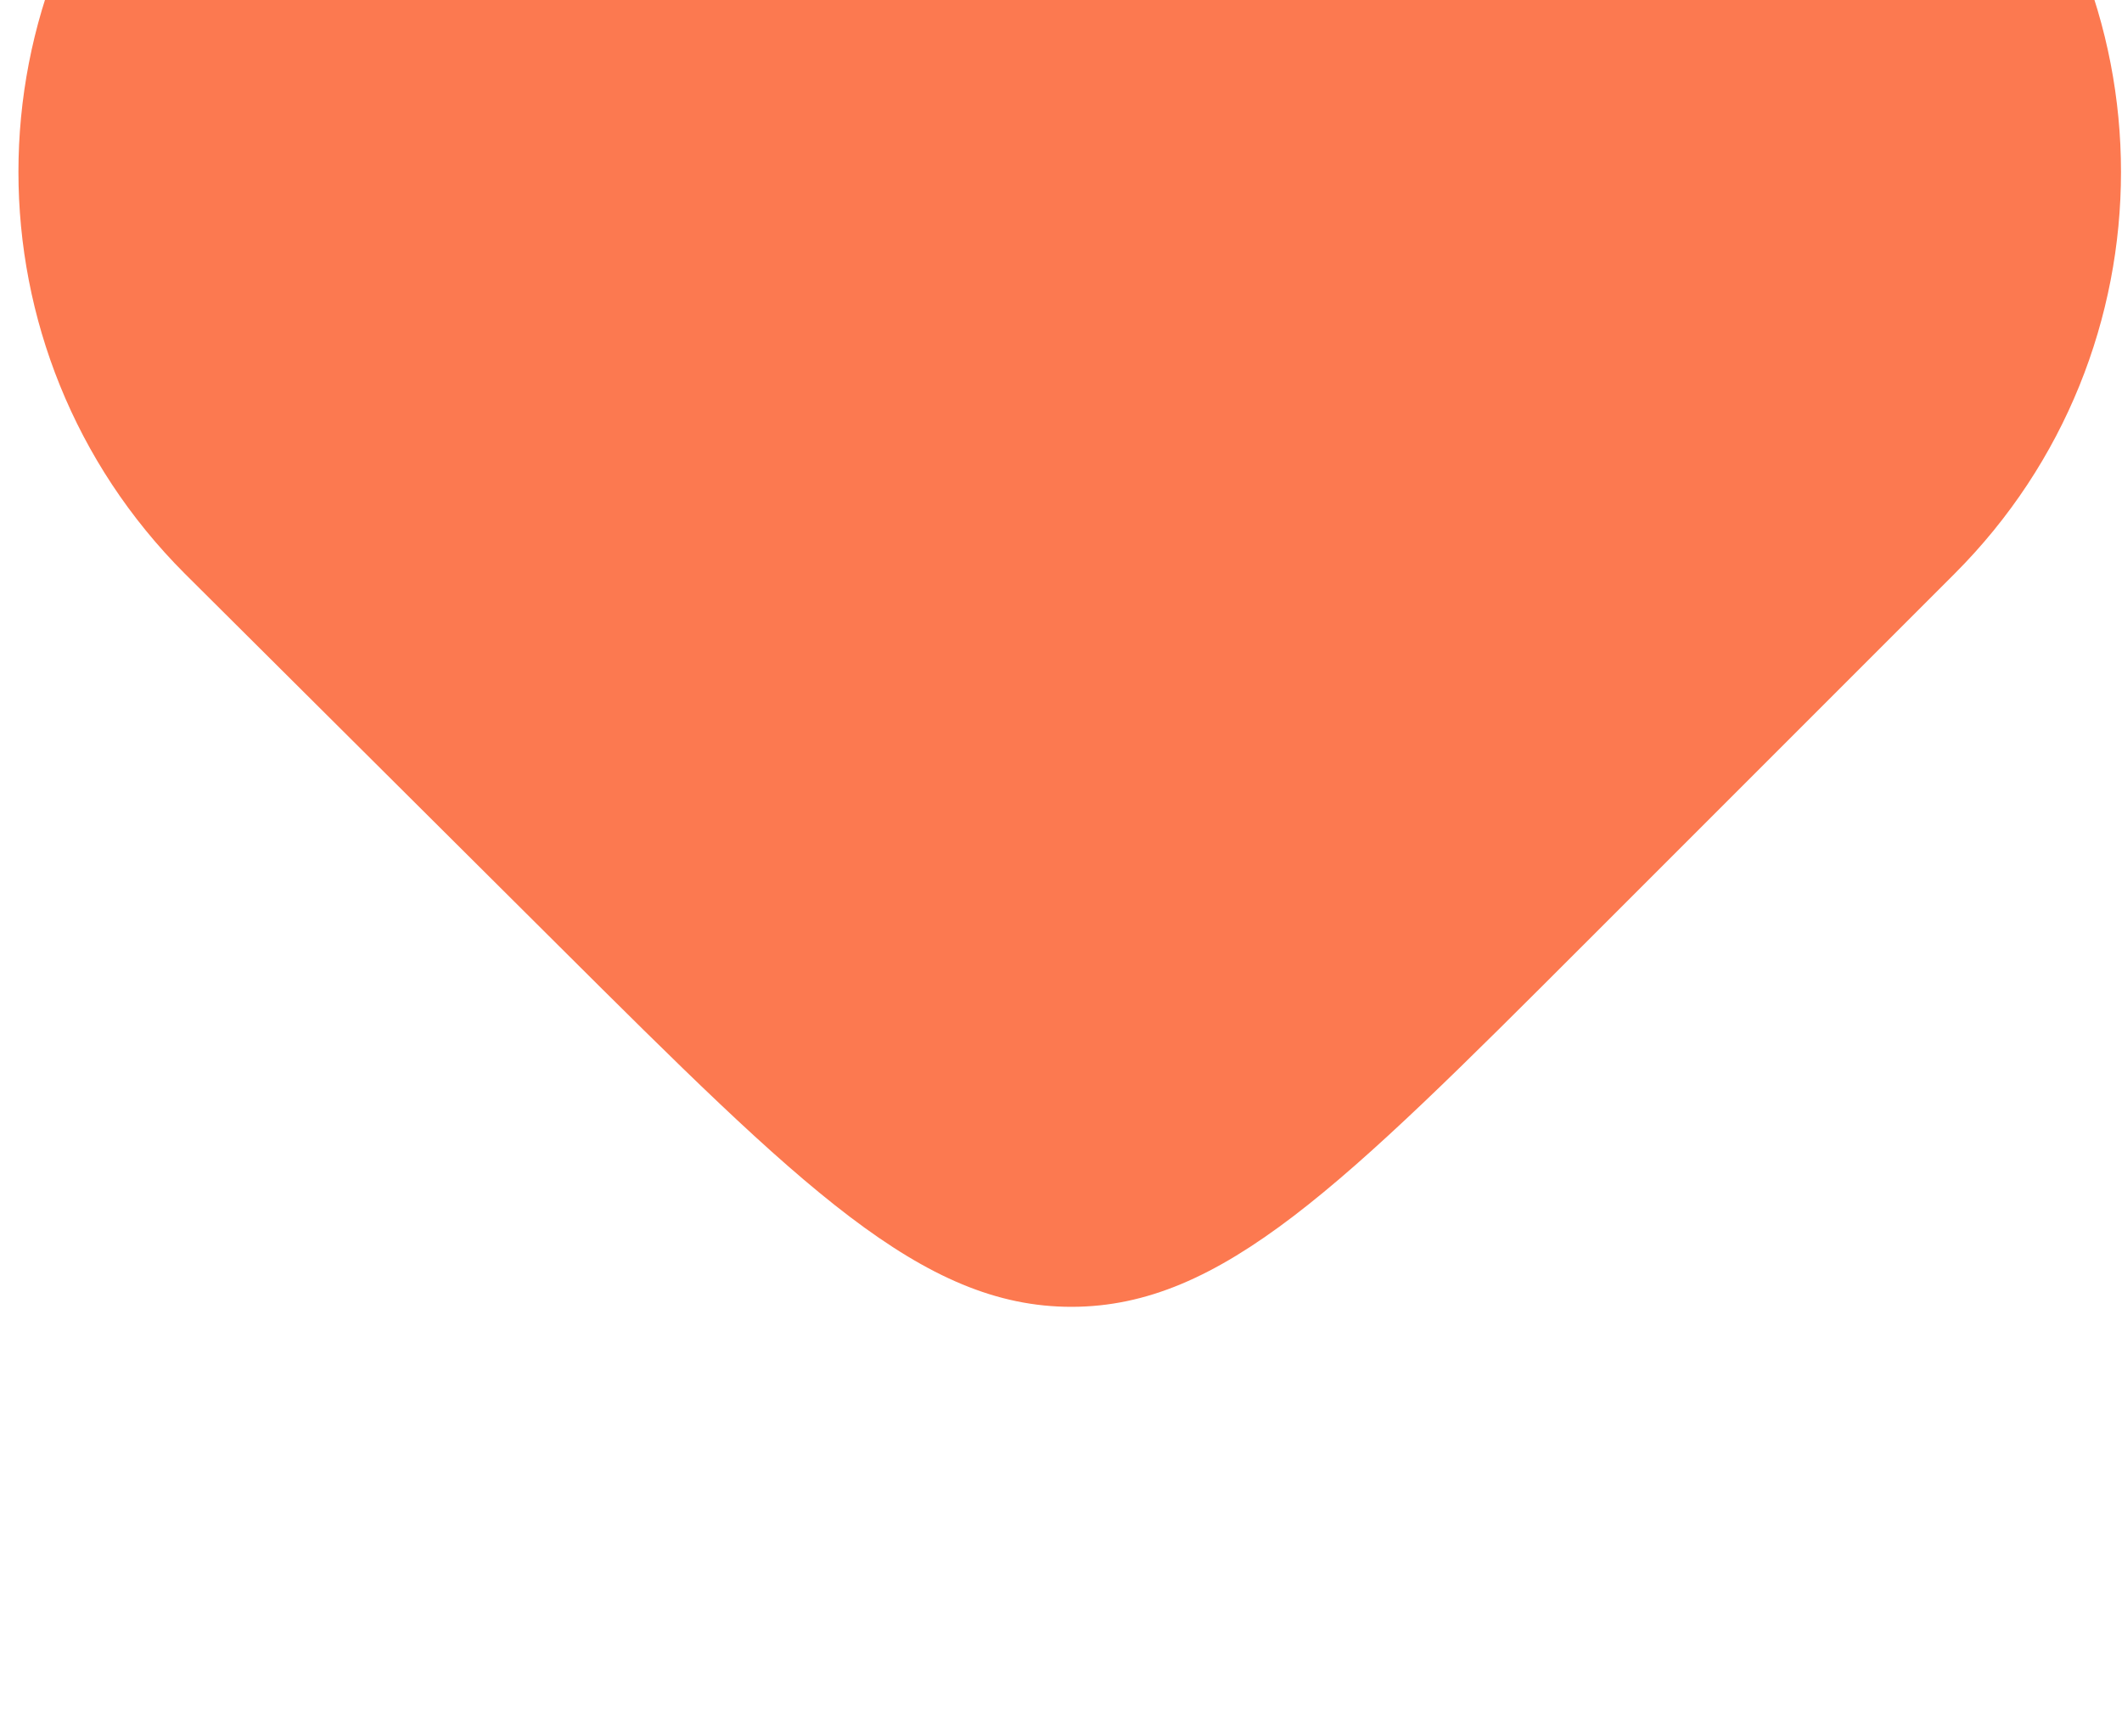 <svg width="88" height="72" viewBox="0 0 88 72" fill="none" xmlns="http://www.w3.org/2000/svg">
<g filter="url(#filter0_iii_65_2392)">
<path d="M7.666 7.424C-1.536 16.626 -1.536 31.545 7.666 40.747L23.17 56.175C33.204 66.161 38.222 71.153 44.444 71.146C50.667 71.138 55.672 66.133 65.682 56.123L81.057 40.748C90.259 31.546 90.259 16.627 81.057 7.425C71.856 -1.777 56.936 -1.777 47.735 7.425L44.362 10.797L40.989 7.424C31.787 -1.778 16.868 -1.778 7.666 7.424Z" fill="#FC7950"/>
</g>
<defs>
<filter id="filter0_iii_65_2392" x="0.765" y="-17.119" width="87.194" height="94.829" filterUnits="userSpaceOnUse" color-interpolation-filters="sRGB">
<feFlood flood-opacity="0" result="BackgroundImageFix"/>
<feBlend mode="normal" in="SourceGraphic" in2="BackgroundImageFix" result="shape"/>
<feColorMatrix in="SourceAlpha" type="matrix" values="0 0 0 0 0 0 0 0 0 0 0 0 0 0 0 0 0 0 127 0" result="hardAlpha"/>
<feOffset dy="-17.642"/>
<feGaussianBlur stdDeviation="8.821"/>
<feComposite in2="hardAlpha" operator="arithmetic" k2="-1" k3="1"/>
<feColorMatrix type="matrix" values="0 0 0 0 0 0 0 0 0 0 0 0 0 0 0 0 0 0 0.25 0"/>
<feBlend mode="normal" in2="shape" result="effect1_innerShadow_65_2392"/>
<feColorMatrix in="SourceAlpha" type="matrix" values="0 0 0 0 0 0 0 0 0 0 0 0 0 0 0 0 0 0 127 0" result="hardAlpha"/>
<feOffset dy="-5.88"/>
<feGaussianBlur stdDeviation="2.94"/>
<feComposite in2="hardAlpha" operator="arithmetic" k2="-1" k3="1"/>
<feColorMatrix type="matrix" values="0 0 0 0 1 0 0 0 0 0.845 0 0 0 0 0.733 0 0 0 0.42 0"/>
<feBlend mode="normal" in2="effect1_innerShadow_65_2392" result="effect2_innerShadow_65_2392"/>
<feColorMatrix in="SourceAlpha" type="matrix" values="0 0 0 0 0 0 0 0 0 0 0 0 0 0 0 0 0 0 127 0" result="hardAlpha"/>
<feOffset dy="6.564"/>
<feGaussianBlur stdDeviation="6.564"/>
<feComposite in2="hardAlpha" operator="arithmetic" k2="-1" k3="1"/>
<feColorMatrix type="matrix" values="0 0 0 0 0.908 0 0 0 0 0.574 0 0 0 0 0.265 0 0 0 0.76 0"/>
<feBlend mode="normal" in2="effect2_innerShadow_65_2392" result="effect3_innerShadow_65_2392"/>
</filter>
</defs>
</svg>
